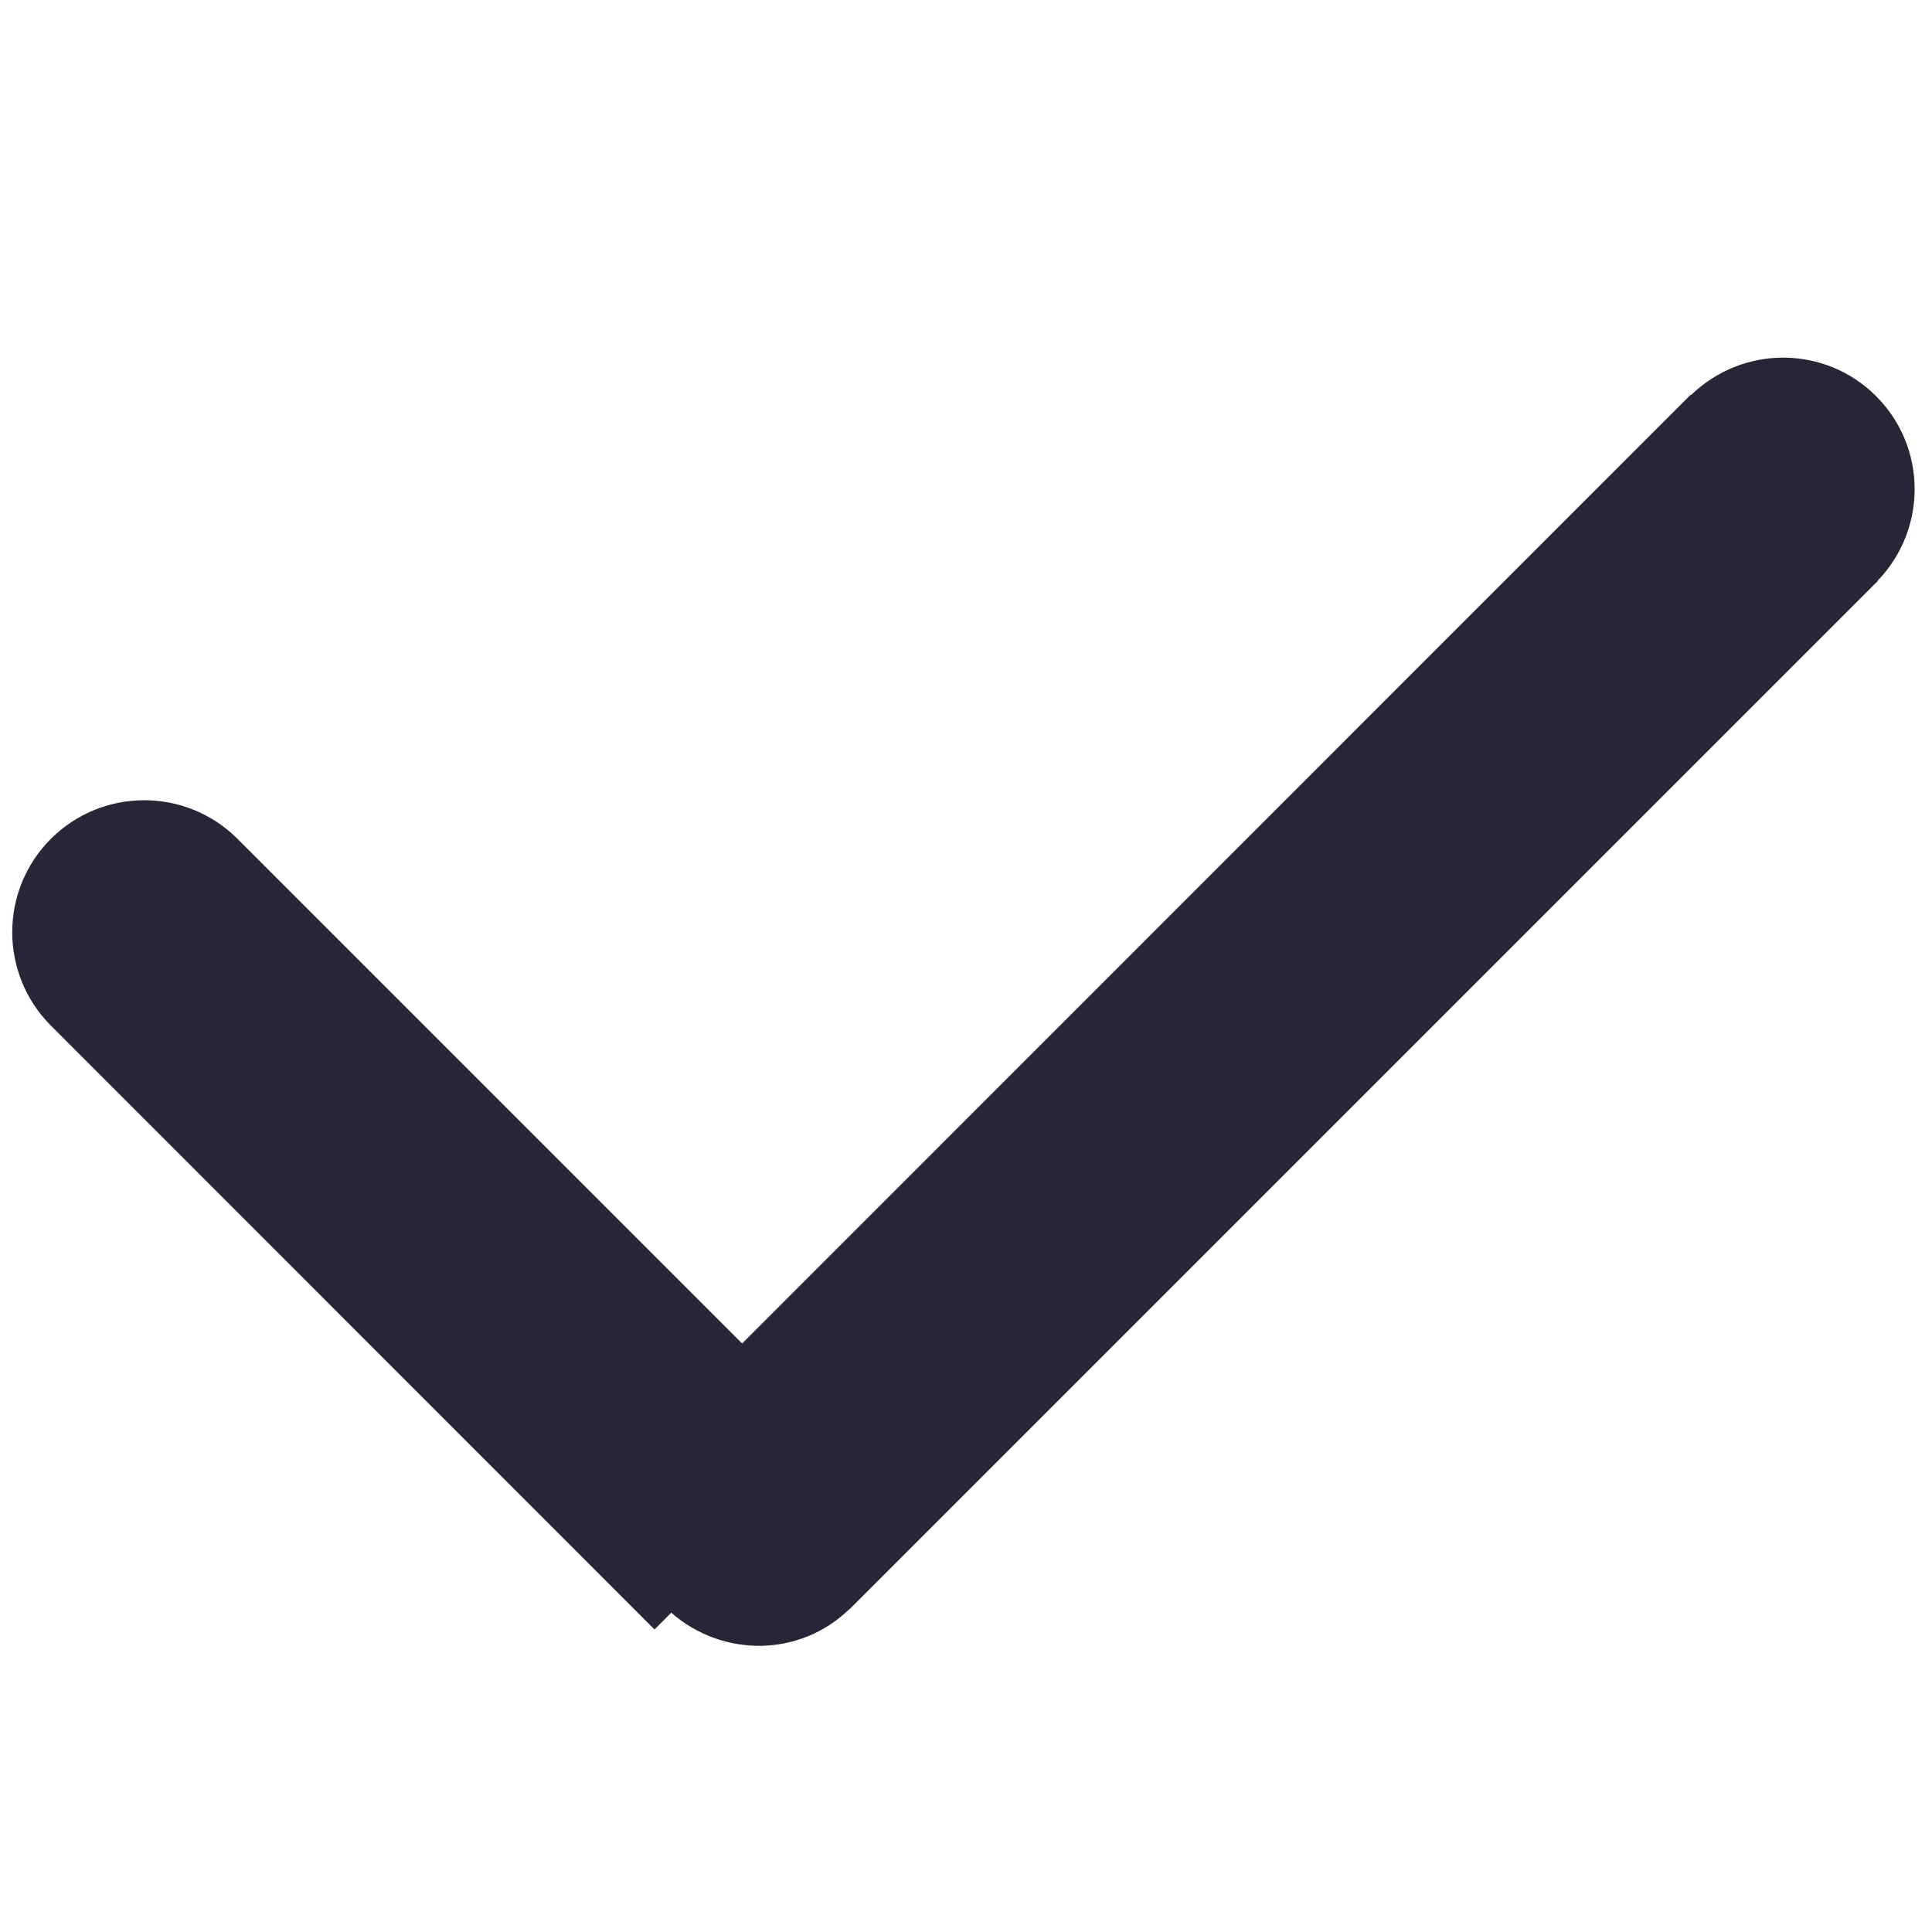 <?xml version="1.0" standalone="no"?><!DOCTYPE svg PUBLIC "-//W3C//DTD SVG 1.1//EN" "http://www.w3.org/Graphics/SVG/1.1/DTD/svg11.dtd"><svg width="200" height="200" viewBox="0 0 200 200" version="1.1" xmlns="http://www.w3.org/2000/svg" xmlns:xlink="http://www.w3.org/1999/xlink"><defs><style type="text/css"><![CDATA[
@font-face { font-family: ifont; src: url("//at.alicdn.com/t/font_1442373896_4754455.eot?#iefix") format("embedded-opentype"), url("//at.alicdn.com/t/font_1442373896_4754455.woff") format("woff"), url("//at.alicdn.com/t/font_1442373896_4754455.ttf") format("truetype"), url("//at.alicdn.com/t/font_1442373896_4754455.svg#ifont") format("svg"); }

]]></style></defs><g class="transform-group"><g transform="scale(0.195, 0.195)"><path d="M996.608 308.48c26.56-27.392 26.496-71.04-0.64-98.176s-70.784-27.2-98.24-0.576l-0.192-0.192-503.552 503.68L125.952 445.184l0 0C98.56 417.984 54.336 418.048 27.008 445.312-0.32 472.64-0.32 516.928 26.88 544.32l0 0 0.064 0.064c0 0 0 0.064 0.064 0.064s0.064 0 0.064 0.064l320.384 320.512 8.896-8.896c27.328 23.936 68.48 23.616 94.72-2.048l0.064 0.064 0.384-0.384c0.064-0.064 0.128-0.064 0.192-0.128s0.064-0.128 0.128-0.192l544-544c0.064 0 0.128 0 0.128-0.064s0.064-0.064 0.064-0.064l0.704-0.704L996.608 308.48z" fill="#272636"></path></g></g></svg>